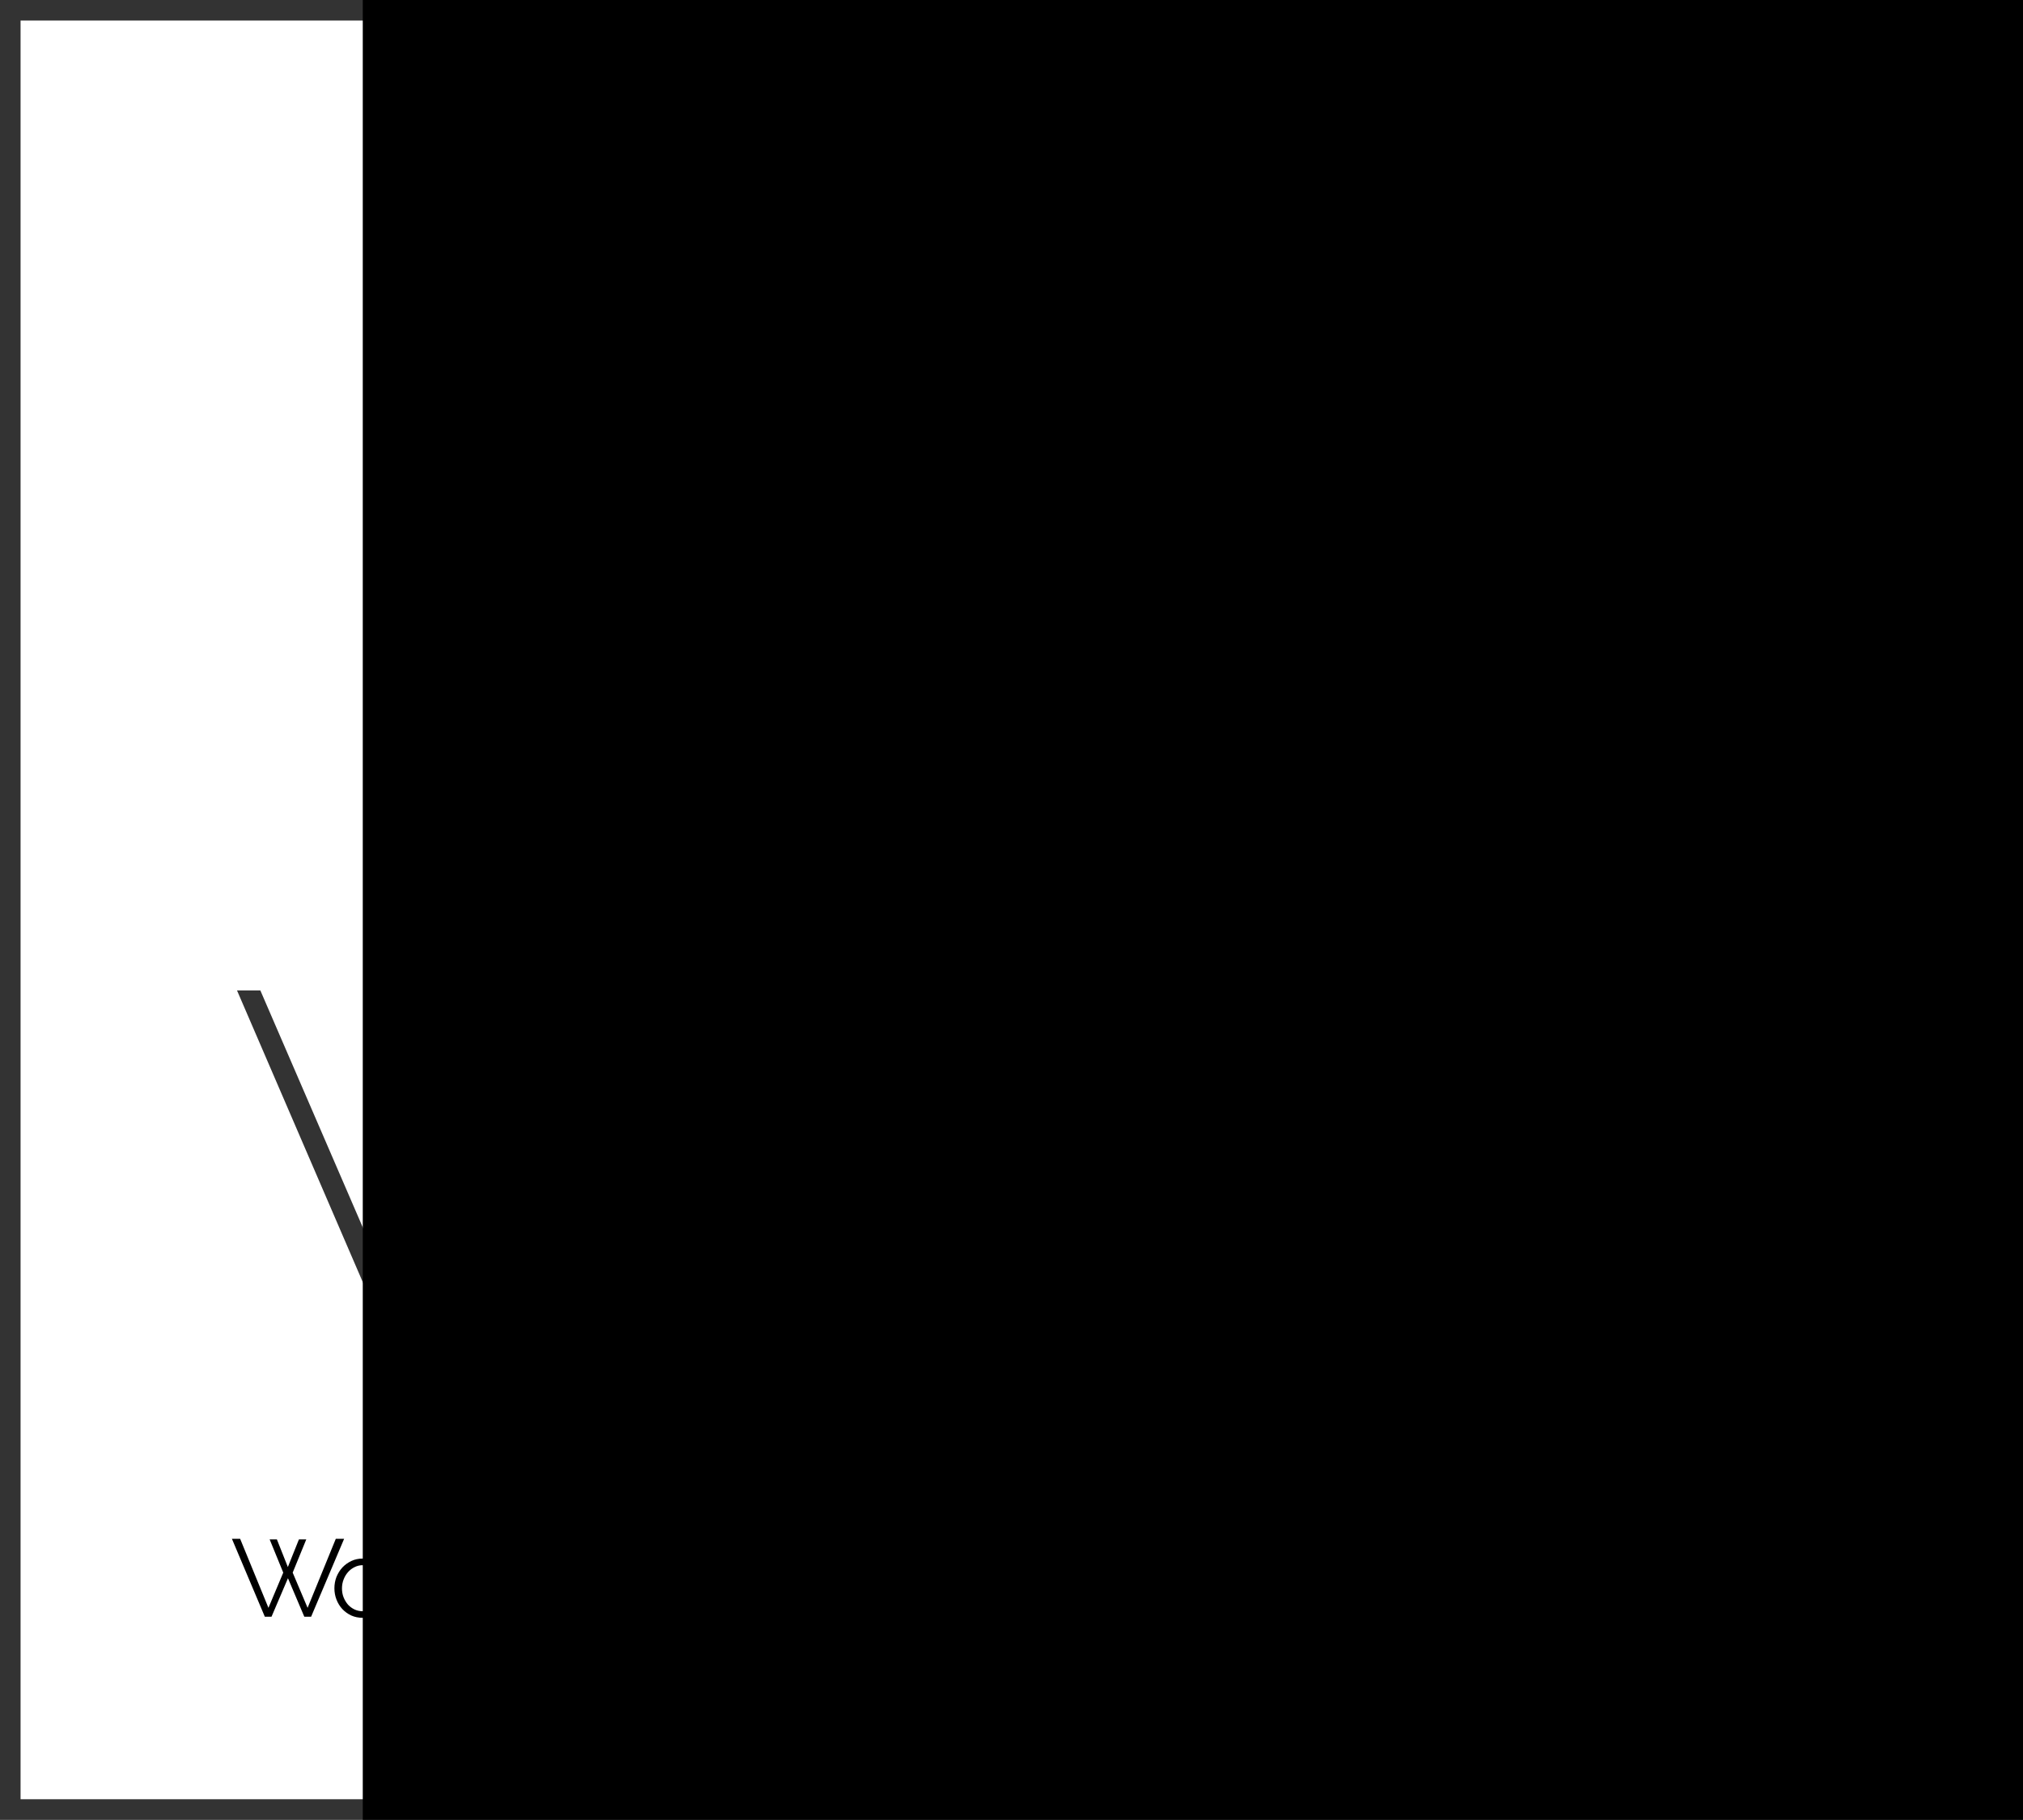 <?xml version="1.0" encoding="UTF-8" standalone="no"?>
<svg
   xmlns:dc="http://purl.org/dc/elements/1.1/"
   xmlns:cc="http://creativecommons.org/ns#"
   xmlns:rdf="http://www.w3.org/1999/02/22-rdf-syntax-ns#"
   xmlns:svg="http://www.w3.org/2000/svg"
   xmlns="http://www.w3.org/2000/svg"
   height="88.489"
   width="98.377"
   id="svg8"
   xml:space="preserve"
   enable-background="new 0 0 40 40"
   viewBox="0 0 98.377 88.489"
   y="0px"
   x="0px"
   version="1.1"><rect x="0" y="0" width="98.377" height="88.489" fill="#808080" stroke="none"/><defs
     id="defs12" /><rect
     y="0.5"
     x="0.5"
     height="87.489"
     width="97.377"
     id="rect839"
     style="fill:#ffffff;fill-opacity:1;stroke:#333333;stroke-width:1;stroke-miterlimit:4;stroke-dasharray:none;stroke-opacity:1" /><g
     transform="translate(29.188,8.263)"
     id="g846"><g
   transform="translate(-3.6401367e-7,-17.977)"
   id="g895"><circle
     style="fill:#333333;fill-opacity:1;stroke:none;stroke-width:0.883;stroke-miterlimit:4;stroke-dasharray:none;stroke-opacity:1"
     id="path891"
     cx="20"
     cy="35.982"
     r="17.661" /><path
     id="path2"
     d="m 20,19.54 c -9.065,0 -16.441,7.376 -16.441,16.442 0,9.066 7.376,16.442 16.441,16.442 9.065,0 16.441,-7.376 16.441,-16.442 0,-9.066 -7.376,-16.442 -16.441,-16.442 z m 11.214,27.025 c -0.038,-10e-4 -0.076,-0.008 -0.115,0 -0.16,0.032 -0.29,0.028 -0.347,-0.012 -0.729,-0.51 -0.699,-0.695 -0.612,-1.244 0.053,-0.331 0.118,-0.741 0.035,-1.275 -0.165,-1.064 -0.166,-1.696 1.738,-2.325 0.909,-0.301 1.415,-0.718 1.548,-1.276 0.198,-0.835 -0.549,-1.583 -1.043,-2.079 -0.115,-0.114 -0.141,-0.173 -0.145,-0.173 0.01,-0.042 0.076,-0.149 0.125,-0.228 0.156,-0.25 0.392,-0.628 0.41,-1.191 0.015,-0.432 -0.108,-0.76 -0.366,-0.975 -0.472,-0.396 -1.166,-0.245 -1.97,-0.071 l -0.391,0.082 c -0.798,0.161 -1.055,0.013 -1.114,-0.036 -0.024,-0.02 -0.088,-0.072 -0.089,-0.269 0,-0.95 -0.223,-1.657 -1.441,-2.887 -0.862,-0.871 -0.746,-1.21 -0.36,-2.333 l 0.115,-0.336 c 0.345,-1.036 1.853,-1.137 2.559,-0.9 0.79,0.264 1.17,-0.239 1.352,-0.482 0.038,-0.05 0.095,-0.126 0.081,-0.132 10e-4,0 0.034,0 0.113,0.036 0.256,0.112 0.524,0.114 0.778,0 0.31,-0.136 0.582,-0.455 0.832,-0.931 1.598,2.431 2.534,5.333 2.534,8.453 0,4.098 -1.614,7.817 -4.227,10.584 z m -17.255,-24.792 c -0.006,0.088 -0.009,0.177 0.007,0.263 0.076,0.417 0.382,0.754 0.907,1.001 1.362,0.64 2.878,0.611 3.889,0.593 0.153,-0.003 0.318,-0.004 0.476,-0.005 -0.213,0.09 -0.494,0.167 -0.755,0.239 -0.896,0.246 -2.01,0.551 -2.323,1.701 -0.357,1.31 -0.761,1.265 -1.554,1.061 -0.236,-0.062 -0.52,-0.21 -0.793,-0.354 -0.572,-0.301 -1.222,-0.645 -1.843,-0.383 -0.412,0.172 -0.705,0.562 -0.896,1.192 -0.199,0.654 -0.475,0.755 -0.767,0.862 -0.217,0.079 -0.513,0.187 -0.655,0.514 -0.152,0.346 -0.046,0.746 0.16,1.241 0.686,1.646 1.388,3.351 3.38,2.986 0.565,-0.103 0.958,-0.297 1.244,-0.439 0.48,-0.239 0.565,-0.28 1.275,0.479 l 0.259,0.279 c 1.314,1.417 2.362,2.54 4.148,2.383 1.119,-0.094 2.879,0.397 3.328,1.108 0.091,0.144 0.17,0.352 -0.026,0.688 -0.465,0.795 -1.479,1.614 -2.374,2.337 -0.962,0.776 -1.792,1.446 -2.045,2.122 -0.197,0.525 -0.904,1.148 -1.473,1.649 -0.542,0.478 -1.01,0.89 -1.186,1.299 -0.306,0.713 0.115,1.152 0.452,1.503 0.22,0.229 0.468,0.487 0.707,0.929 -0.035,0.045 -0.241,0.146 -0.624,0.146 -0.562,0 -1.299,-0.219 -1.68,-0.71 -0.911,-1.171 -0.844,-3.024 -0.478,-4.368 0.494,-1.817 -0.201,-3.448 -1.814,-4.254 -0.835,-0.417 -1.228,-2.588 -1.278,-3.858 -0.003,-0.066 -0.019,-0.132 -0.047,-0.192 -0.021,-0.044 -0.521,-1.088 -1.751,-1.863 -0.35,-0.221 -0.544,-0.792 -0.73,-1.344 -0.283,-0.834 -0.636,-1.873 -1.739,-1.983 -0.148,-0.015 -0.385,-0.087 -0.723,-0.313 1.67,-2.887 4.233,-5.191 7.322,-6.509 z m -9.4,14.209 c 0,-2.45 0.589,-4.76 1.608,-6.82 0.389,0.247 0.751,0.391 1.094,0.425 0.417,0.042 0.601,0.451 0.892,1.309 0.231,0.684 0.494,1.458 1.145,1.868 0.798,0.502 1.212,1.147 1.337,1.365 0.04,0.728 0.301,3.834 1.825,4.597 1.179,0.589 1.664,1.748 1.297,3.097 -0.43,1.577 -0.484,3.783 0.653,5.245 0.568,0.731 1.588,1.099 2.463,1.099 0.437,0 0.838,-0.091 1.128,-0.274 0.479,-0.302 0.621,-0.833 0.361,-1.355 -0.272,-0.543 -0.603,-0.888 -0.845,-1.14 -0.3,-0.313 -0.294,-0.325 -0.254,-0.418 0.086,-0.202 0.552,-0.613 0.927,-0.942 0.686,-0.604 1.463,-1.289 1.747,-2.049 0.157,-0.419 0.961,-1.067 1.737,-1.694 0.962,-0.776 2.053,-1.657 2.609,-2.611 0.341,-0.583 0.344,-1.196 0.009,-1.726 -0.746,-1.181 -2.987,-1.677 -4.259,-1.57 -1.32,0.117 -2.113,-0.755 -3.33,-2.067 l -0.262,-0.281 c -1.048,-1.122 -1.581,-1.125 -2.45,-0.692 -0.259,0.128 -0.552,0.274 -0.979,0.352 -1.076,0.199 -1.506,-0.536 -2.276,-2.387 -0.087,-0.207 -0.125,-0.335 -0.142,-0.41 0.019,-0.007 0.038,-0.014 0.056,-0.021 0.362,-0.132 1.037,-0.378 1.381,-1.51 0.093,-0.305 0.214,-0.514 0.324,-0.56 0.188,-0.079 0.635,0.157 0.992,0.345 0.324,0.17 0.658,0.347 1.008,0.437 1.513,0.396 2.32,-0.118 2.77,-1.766 0.152,-0.558 0.741,-0.758 1.622,-1 0.722,-0.197 1.467,-0.402 1.748,-1.056 0.151,-0.354 0.063,-0.606 -0.037,-0.755 -0.278,-0.414 -0.853,-0.403 -1.715,-0.386 -0.966,0.019 -2.292,0.043 -3.443,-0.498 -0.241,-0.114 -0.339,-0.22 -0.349,-0.276 -0.012,-0.06 0.042,-0.234 0.312,-0.512 0.021,-0.021 0.029,-0.047 0.045,-0.071 1.48,-0.473 3.055,-0.734 4.692,-0.734 4.984,0 9.412,2.384 12.237,6.061 -0.268,0.695 -0.497,0.922 -0.536,0.944 -0.822,-0.361 -1.226,0.181 -1.398,0.412 -0.043,0.056 -0.106,0.141 -0.126,0.154 0,-0.001 -0.032,0.004 -0.109,-0.022 -1.22,-0.405 -3.281,-0.093 -3.824,1.533 l -0.111,0.328 c -0.409,1.19 -0.704,2.05 0.595,3.362 1.152,1.163 1.152,1.635 1.152,2.185 0.001,0.554 0.249,0.873 0.456,1.042 0.419,0.342 1.053,0.421 1.944,0.242 l 0.404,-0.085 c 0.393,-0.084 0.986,-0.212 1.105,-0.153 10e-4,0 0.024,0.046 0.02,0.187 -0.01,0.296 -0.125,0.482 -0.259,0.697 -0.212,0.341 -0.566,0.911 0.161,1.637 0.274,0.275 0.847,0.848 0.777,1.14 -0.017,0.067 -0.128,0.307 -0.889,0.559 -2.344,0.773 -2.659,1.842 -2.413,3.427 0.059,0.378 0.012,0.676 -0.034,0.964 -0.126,0.791 -0.126,1.413 1.025,2.22 0.042,0.029 0.093,0.042 0.138,0.066 -2.737,2.468 -6.349,3.984 -10.315,3.984 -8.515,0 -15.441,-6.927 -15.441,-15.442 z"
     style="fill:#ffffff" /></g><g
   id="text823"
   style="font-style:normal;font-variant:normal;font-weight:normal;font-stretch:normal;font-size:16.936px;line-height:1.25;font-family:Oswald;-inkscape-font-specification:Oswald;letter-spacing:0px;word-spacing:0px;fill:#333333;fill-opacity:1;stroke:none;stroke-width:0.397"
   aria-label="WPRN"><path
     id="path1564"
     style="font-style:normal;font-variant:normal;font-weight:normal;font-stretch:normal;font-size:30.667px;font-family:'Poiret One';-inkscape-font-specification:'Poiret One';fill:#333333;fill-opacity:1;stroke-width:0.397"
     d="M -7.574,63.295 -17.663,39.897 h 1.135 l 9.108,21.068 4.263,-9.967 -4.753,-11.101 h 1.104 L -2.545,49.986 1.841,39.897 H 2.699 L -2.085,50.967 2.27,61.057 11.562,39.897 h 0.828 l -10.212,23.399 -4.876,-11.224 z" /><path
     id="path1566"
     style="font-style:normal;font-variant:normal;font-weight:normal;font-stretch:normal;font-size:30.667px;font-family:'Poiret One';-inkscape-font-specification:'Poiret One';fill:#333333;fill-opacity:1;stroke-width:0.397"
     d="m 15.378,39.897 h 1.012 q 3.189,0 5.428,2.208 2.239,2.177 2.239,5.152 0,2.975 -2.331,5.121 -2.3,2.147 -5.091,2.147 h -0.245 v 8.372 h -1.012 z m 1.012,13.769 h 0.245 q 2.576,0 4.477,-1.901 1.932,-1.901 1.932,-4.508 0,-2.607 -1.963,-4.539 -1.932,-1.932 -4.447,-1.932 h -0.245 z" /><path
     id="path1568"
     style="font-style:normal;font-variant:normal;font-weight:normal;font-stretch:normal;font-size:30.667px;font-family:'Poiret One';-inkscape-font-specification:'Poiret One';fill:#333333;fill-opacity:1;stroke-width:0.397"
     d="m 27.388,39.897 h 1.319 q 2.975,0 5.213,2.208 2.269,2.177 2.269,5.152 0,2.944 -2.3,5.121 -2.3,2.177 -4.937,2.177 h -0.215 l 7.912,8.341 H 35.33 L 28.369,55.598 v 7.299 h -0.981 z m 0.981,13.769 h 0.552 q 2.484,0 4.385,-1.901 1.901,-1.901 1.901,-4.508 0,-2.607 -1.963,-4.539 -1.963,-1.932 -4.477,-1.932 h -0.399 z" /><path
     id="path1570"
     style="font-style:normal;font-variant:normal;font-weight:normal;font-stretch:normal;font-size:30.667px;font-family:'Poiret One';-inkscape-font-specification:'Poiret One';fill:#333333;fill-opacity:1;stroke-width:0.397"
     d="m 56.774,39.897 h 0.889 V 63.234 L 40.735,42.411 V 62.897 H 39.846 V 39.559 l 16.928,20.792 z" /></g>

<g
   id="text827"
   style="font-style:normal;font-variant:normal;font-weight:normal;font-stretch:normal;font-size:16px;line-height:1.25;font-family:Raleway;-inkscape-font-specification:Raleway;letter-spacing:0px;word-spacing:0px;fill:#000000;fill-opacity:1;stroke:none"
   aria-label="World Pandemic Research Network"><path
     id="path1573"
     style="font-size:5.333px;letter-spacing:-0.4px"
     d="m -16.075,66.592 h 0.352 l 0.533,1.344 0.539,-1.344 h 0.357 l -0.661,1.616 0.725,1.712 1.371,-3.355 h 0.405 l -1.605,3.787 h -0.331 l -0.795,-1.872 -0.8,1.872 h -0.325 l -1.6,-3.787 h 0.4 l 1.376,3.355 0.72,-1.712 z" /><path
     id="path1575"
     style="font-size:5.333px;letter-spacing:-0.4px"
     d="m -11.55,70.405 q -0.304,0 -0.555,-0.112 -0.251,-0.117 -0.437,-0.315 -0.181,-0.197 -0.283,-0.459 -0.101,-0.261 -0.101,-0.549 0,-0.293 0.101,-0.555 0.107,-0.261 0.288,-0.459 0.187,-0.197 0.437,-0.315 0.251,-0.117 0.549,-0.117 0.299,0 0.549,0.117 0.256,0.117 0.437,0.315 0.187,0.197 0.288,0.459 0.107,0.261 0.107,0.555 0,0.288 -0.101,0.549 -0.101,0.261 -0.288,0.459 -0.181,0.197 -0.437,0.315 -0.251,0.112 -0.555,0.112 z m -1.008,-1.429 q 0,0.235 0.08,0.437 0.08,0.197 0.213,0.352 0.139,0.149 0.32,0.235 0.187,0.085 0.395,0.085 0.208,0 0.389,-0.085 0.187,-0.091 0.325,-0.24 0.139,-0.155 0.219,-0.357 0.08,-0.203 0.08,-0.437 0,-0.229 -0.08,-0.432 -0.08,-0.208 -0.219,-0.357 -0.139,-0.155 -0.325,-0.24 -0.181,-0.091 -0.389,-0.091 -0.208,0 -0.389,0.091 -0.181,0.085 -0.32,0.24 -0.139,0.155 -0.219,0.363 -0.08,0.203 -0.08,0.437 z" /><path
     id="path1577"
     style="font-size:5.333px;letter-spacing:-0.4px"
     d="m -8.57,67.893 q -0.368,0.011 -0.64,0.203 -0.272,0.192 -0.384,0.528 v 1.728 h -0.363 v -2.779 h 0.341 v 0.667 q 0.155,-0.32 0.416,-0.501 0.261,-0.181 0.56,-0.181 0.043,0 0.069,0.005 z" /><path
     id="path1579"
     style="font-size:5.333px;letter-spacing:-0.4px"
     d="m -8.466,66.458 h 0.363 v 3.264 q 0,0.155 0.085,0.245 0.085,0.085 0.24,0.085 0.059,0 0.139,-0.016 0.08,-0.016 0.149,-0.043 l 0.064,0.293 q -0.101,0.043 -0.251,0.069 -0.144,0.027 -0.251,0.027 -0.251,0 -0.395,-0.139 -0.144,-0.144 -0.144,-0.4 z" /><path
     id="path1581"
     style="font-size:5.333px;letter-spacing:-0.4px"
     d="m -6.293,70.405 q -0.288,0 -0.533,-0.117 -0.245,-0.123 -0.421,-0.32 -0.176,-0.197 -0.277,-0.453 -0.096,-0.261 -0.096,-0.544 0,-0.293 0.096,-0.555 0.096,-0.267 0.261,-0.464 0.171,-0.197 0.4,-0.309 0.235,-0.117 0.512,-0.117 0.352,0 0.624,0.187 0.272,0.181 0.427,0.443 v -1.696 h 0.363 v 3.424 q 0,0.149 0.128,0.149 v 0.32 q -0.08,0.016 -0.128,0.016 -0.128,0 -0.224,-0.08 -0.096,-0.085 -0.096,-0.203 v -0.272 q -0.165,0.272 -0.448,0.432 -0.283,0.16 -0.587,0.16 z m 0.08,-0.32 q 0.133,0 0.283,-0.053 0.155,-0.053 0.288,-0.144 0.133,-0.096 0.224,-0.219 0.096,-0.128 0.117,-0.272 v -0.859 q -0.053,-0.144 -0.155,-0.267 -0.101,-0.128 -0.235,-0.224 -0.128,-0.096 -0.277,-0.149 -0.149,-0.053 -0.293,-0.053 -0.224,0 -0.405,0.096 -0.181,0.096 -0.315,0.256 -0.128,0.155 -0.197,0.357 -0.069,0.203 -0.069,0.416 0,0.224 0.08,0.427 0.08,0.203 0.219,0.357 0.139,0.149 0.325,0.24 0.192,0.091 0.411,0.091 z" /><path
     id="path1583"
     style="font-size:5.333px;letter-spacing:-0.4px"
     d="m -3.482,70.352 v -3.787 h 1.568 q 0.245,0 0.448,0.107 0.208,0.101 0.357,0.272 0.149,0.165 0.235,0.379 0.085,0.213 0.085,0.432 0,0.235 -0.08,0.453 -0.08,0.213 -0.224,0.379 -0.144,0.165 -0.347,0.267 -0.197,0.101 -0.443,0.101 h -1.227 v 1.397 z m 0.373,-1.728 h 1.211 q 0.165,0 0.299,-0.069 0.139,-0.075 0.235,-0.192 0.096,-0.123 0.149,-0.277 0.053,-0.16 0.053,-0.331 0,-0.176 -0.064,-0.331 -0.059,-0.16 -0.165,-0.277 -0.101,-0.117 -0.245,-0.181 -0.139,-0.069 -0.293,-0.069 h -1.179 z" /><path
     id="path1585"
     style="font-size:5.333px;letter-spacing:-0.4px"
     d="m 0.023,70.405 q -0.197,0 -0.368,-0.064 -0.165,-0.069 -0.293,-0.187 -0.123,-0.117 -0.192,-0.272 -0.069,-0.16 -0.069,-0.341 0,-0.181 0.085,-0.336 0.085,-0.155 0.24,-0.267 0.155,-0.112 0.368,-0.171 0.213,-0.064 0.469,-0.064 0.213,0 0.432,0.037 0.219,0.037 0.389,0.107 v -0.251 q 0,-0.368 -0.208,-0.581 -0.208,-0.219 -0.576,-0.219 -0.213,0 -0.437,0.085 -0.224,0.085 -0.453,0.245 l -0.128,-0.24 q 0.539,-0.363 1.045,-0.363 0.523,0 0.821,0.293 0.299,0.293 0.299,0.811 v 1.253 q 0,0.149 0.133,0.149 v 0.32 q -0.091,0.016 -0.139,0.016 -0.139,0 -0.219,-0.069 -0.075,-0.069 -0.08,-0.192 l -0.011,-0.219 q -0.192,0.251 -0.485,0.384 -0.288,0.133 -0.624,0.133 z m 0.085,-0.277 q 0.283,0 0.517,-0.107 0.24,-0.107 0.363,-0.283 0.048,-0.048 0.069,-0.101 0.027,-0.059 0.027,-0.107 v -0.453 q -0.181,-0.069 -0.379,-0.107 -0.192,-0.037 -0.395,-0.037 -0.384,0 -0.624,0.16 -0.24,0.16 -0.24,0.421 0,0.128 0.048,0.24 0.053,0.112 0.139,0.197 0.091,0.08 0.213,0.128 0.123,0.048 0.261,0.048 z" /><path
     id="path1587"
     style="font-size:5.333px;letter-spacing:-0.4px"
     d="M 4.167,70.352 H 3.804 v -1.552 q 0,-0.496 -0.149,-0.72 -0.144,-0.224 -0.448,-0.224 -0.16,0 -0.32,0.059 -0.16,0.059 -0.299,0.165 -0.133,0.107 -0.24,0.256 -0.107,0.144 -0.155,0.315 v 1.701 H 1.831 v -2.779 h 0.331 v 0.629 q 0.171,-0.304 0.485,-0.491 0.32,-0.187 0.693,-0.187 0.229,0 0.389,0.085 0.16,0.085 0.256,0.24 0.096,0.155 0.139,0.379 0.043,0.224 0.043,0.496 z" /><path
     id="path1589"
     style="font-size:5.333px;letter-spacing:-0.4px"
     d="m 5.687,70.405 q -0.288,0 -0.533,-0.117 -0.245,-0.123 -0.421,-0.32 -0.176,-0.197 -0.277,-0.453 -0.096,-0.261 -0.096,-0.544 0,-0.293 0.096,-0.555 0.096,-0.267 0.261,-0.464 0.171,-0.197 0.4,-0.309 0.235,-0.117 0.512,-0.117 0.352,0 0.624,0.187 0.272,0.181 0.427,0.443 v -1.696 h 0.363 v 3.424 q 0,0.149 0.128,0.149 v 0.32 q -0.08,0.016 -0.128,0.016 -0.128,0 -0.224,-0.08 -0.096,-0.085 -0.096,-0.203 v -0.272 q -0.165,0.272 -0.448,0.432 -0.283,0.16 -0.587,0.16 z m 0.08,-0.32 q 0.133,0 0.283,-0.053 0.155,-0.053 0.288,-0.144 0.133,-0.096 0.224,-0.219 0.096,-0.128 0.117,-0.272 v -0.859 q -0.053,-0.144 -0.155,-0.267 -0.101,-0.128 -0.235,-0.224 -0.128,-0.096 -0.277,-0.149 -0.149,-0.053 -0.293,-0.053 -0.224,0 -0.405,0.096 -0.181,0.096 -0.315,0.256 -0.128,0.155 -0.197,0.357 -0.069,0.203 -0.069,0.416 0,0.224 0.08,0.427 0.08,0.203 0.219,0.357 0.139,0.149 0.325,0.24 0.192,0.091 0.411,0.091 z" /><path
     id="path1591"
     style="font-size:5.333px;letter-spacing:-0.4px"
     d="m 8.658,70.405 q -0.304,0 -0.56,-0.112 -0.251,-0.117 -0.437,-0.315 -0.187,-0.203 -0.293,-0.464 -0.101,-0.261 -0.101,-0.56 0,-0.293 0.101,-0.549 0.107,-0.261 0.288,-0.453 0.187,-0.197 0.443,-0.309 0.256,-0.117 0.555,-0.117 0.304,0 0.555,0.117 0.256,0.112 0.437,0.309 0.181,0.197 0.283,0.453 0.101,0.256 0.101,0.544 0,0.043 0,0.085 0,0.043 -0.005,0.059 H 7.644 q 0.016,0.224 0.101,0.416 0.091,0.187 0.229,0.325 0.139,0.139 0.315,0.219 0.181,0.075 0.384,0.075 0.133,0 0.267,-0.037 0.133,-0.037 0.245,-0.101 0.112,-0.064 0.203,-0.155 0.091,-0.096 0.139,-0.208 l 0.315,0.085 q -0.064,0.155 -0.181,0.283 -0.117,0.123 -0.272,0.219 -0.155,0.091 -0.341,0.139 -0.187,0.053 -0.389,0.053 z m 1.024,-1.589 q -0.016,-0.224 -0.107,-0.405 -0.085,-0.187 -0.224,-0.32 -0.133,-0.133 -0.315,-0.208 -0.176,-0.075 -0.379,-0.075 -0.203,0 -0.384,0.075 -0.181,0.075 -0.32,0.208 -0.133,0.133 -0.219,0.32 -0.08,0.187 -0.096,0.405 z" /><path
     id="path1593"
     style="font-size:5.333px;letter-spacing:-0.4px"
     d="m 14.327,70.352 h -0.363 v -1.552 q 0,-0.485 -0.155,-0.715 -0.155,-0.229 -0.459,-0.229 -0.16,0 -0.304,0.059 -0.139,0.059 -0.261,0.165 -0.117,0.107 -0.208,0.256 -0.091,0.144 -0.139,0.32 v 1.696 h -0.363 v -1.552 q 0,-0.496 -0.149,-0.72 -0.149,-0.224 -0.459,-0.224 -0.315,0 -0.56,0.219 -0.245,0.219 -0.352,0.576 v 1.701 h -0.363 v -2.779 h 0.331 v 0.629 q 0.171,-0.32 0.448,-0.496 0.277,-0.181 0.613,-0.181 0.352,0 0.56,0.197 0.213,0.197 0.261,0.517 0.389,-0.715 1.072,-0.715 0.235,0 0.395,0.085 0.165,0.085 0.261,0.245 0.101,0.155 0.144,0.379 0.048,0.219 0.048,0.491 z" /><path
     id="path1595"
     style="font-size:5.333px;letter-spacing:-0.4px"
     d="m 14.7,70.352 v -2.779 h 0.363 v 2.779 z m 0,-3.36 v -0.533 h 0.363 v 0.533 z" /><path
     id="path1597"
     style="font-size:5.333px;letter-spacing:-0.4px"
     d="m 15.274,68.954 q 0,-0.293 0.101,-0.555 0.101,-0.261 0.283,-0.453 0.187,-0.197 0.443,-0.309 0.256,-0.112 0.565,-0.112 0.395,0 0.688,0.181 0.293,0.176 0.443,0.48 l -0.352,0.112 q -0.117,-0.213 -0.331,-0.331 -0.208,-0.123 -0.464,-0.123 -0.213,0 -0.4,0.085 -0.181,0.085 -0.32,0.235 -0.133,0.144 -0.213,0.347 -0.075,0.203 -0.075,0.443 0,0.235 0.08,0.443 0.08,0.208 0.219,0.363 0.139,0.149 0.32,0.24 0.187,0.085 0.395,0.085 0.133,0 0.261,-0.037 0.133,-0.037 0.245,-0.101 0.112,-0.069 0.192,-0.155 0.08,-0.085 0.112,-0.181 l 0.357,0.107 q -0.059,0.149 -0.171,0.277 -0.112,0.123 -0.267,0.219 -0.149,0.091 -0.336,0.139 -0.181,0.053 -0.379,0.053 -0.304,0 -0.56,-0.112 -0.256,-0.117 -0.443,-0.315 -0.187,-0.203 -0.293,-0.464 -0.101,-0.261 -0.101,-0.56 z" /><path
     id="path1599"
     style="font-size:5.333px;letter-spacing:-0.4px"
     d="m 19.032,70.352 v -3.787 h 1.6 q 0.245,0 0.448,0.107 0.208,0.101 0.357,0.272 0.149,0.165 0.229,0.379 0.085,0.213 0.085,0.432 0,0.208 -0.064,0.4 -0.059,0.187 -0.171,0.341 -0.107,0.149 -0.261,0.256 -0.155,0.101 -0.347,0.139 l 0.928,1.461 h -0.421 l -0.891,-1.397 h -1.12 v 1.397 z m 0.373,-1.728 h 1.237 q 0.165,0 0.299,-0.069 0.139,-0.075 0.235,-0.197 0.096,-0.123 0.149,-0.277 0.053,-0.155 0.053,-0.325 0,-0.171 -0.064,-0.325 -0.059,-0.16 -0.165,-0.277 -0.101,-0.117 -0.245,-0.187 -0.139,-0.069 -0.293,-0.069 h -1.205 z" /><path
     id="path1601"
     style="font-size:5.333px;letter-spacing:-0.4px"
     d="m 23.154,70.405 q -0.304,0 -0.56,-0.112 -0.251,-0.117 -0.437,-0.315 -0.187,-0.203 -0.293,-0.464 -0.101,-0.261 -0.101,-0.56 0,-0.293 0.101,-0.549 0.107,-0.261 0.288,-0.453 0.187,-0.197 0.443,-0.309 0.256,-0.117 0.555,-0.117 0.304,0 0.555,0.117 0.256,0.112 0.437,0.309 0.181,0.197 0.283,0.453 0.101,0.256 0.101,0.544 0,0.043 0,0.085 0,0.043 -0.005,0.059 h -2.379 q 0.016,0.224 0.101,0.416 0.091,0.187 0.229,0.325 0.139,0.139 0.315,0.219 0.181,0.075 0.384,0.075 0.133,0 0.267,-0.037 0.133,-0.037 0.245,-0.101 0.112,-0.064 0.203,-0.155 0.091,-0.096 0.139,-0.208 l 0.315,0.085 q -0.064,0.155 -0.181,0.283 -0.117,0.123 -0.272,0.219 -0.155,0.091 -0.341,0.139 -0.187,0.053 -0.389,0.053 z m 1.024,-1.589 q -0.016,-0.224 -0.107,-0.405 -0.085,-0.187 -0.224,-0.32 -0.133,-0.133 -0.315,-0.208 -0.176,-0.075 -0.379,-0.075 -0.203,0 -0.384,0.075 -0.181,0.075 -0.32,0.208 -0.133,0.133 -0.219,0.32 -0.08,0.187 -0.096,0.405 z" /><path
     id="path1603"
     style="font-size:5.333px;letter-spacing:-0.4px"
     d="m 25.612,70.405 q -0.325,0 -0.635,-0.107 -0.309,-0.107 -0.533,-0.309 l 0.165,-0.245 q 0.235,0.192 0.475,0.288 0.245,0.096 0.523,0.096 0.336,0 0.533,-0.133 0.203,-0.139 0.203,-0.389 0,-0.117 -0.053,-0.192 -0.053,-0.08 -0.16,-0.139 -0.101,-0.059 -0.261,-0.101 -0.155,-0.048 -0.363,-0.096 -0.24,-0.059 -0.416,-0.117 -0.176,-0.059 -0.293,-0.133 -0.112,-0.075 -0.171,-0.181 -0.053,-0.112 -0.053,-0.277 0,-0.208 0.08,-0.368 0.085,-0.16 0.224,-0.261 0.144,-0.107 0.331,-0.16 0.192,-0.053 0.405,-0.053 0.32,0 0.581,0.107 0.261,0.101 0.421,0.272 l -0.176,0.213 q -0.155,-0.16 -0.379,-0.24 -0.219,-0.08 -0.459,-0.08 -0.144,0 -0.267,0.032 -0.123,0.027 -0.219,0.091 -0.091,0.064 -0.144,0.165 -0.053,0.096 -0.053,0.229 0,0.112 0.037,0.181 0.037,0.069 0.123,0.123 0.085,0.048 0.213,0.091 0.133,0.037 0.32,0.08 0.267,0.064 0.469,0.128 0.203,0.064 0.336,0.149 0.139,0.085 0.208,0.208 0.069,0.123 0.069,0.299 0,0.384 -0.293,0.608 -0.293,0.224 -0.789,0.224 z" /><path
     id="path1605"
     style="font-size:5.333px;letter-spacing:-0.4px"
     d="m 28.083,70.405 q -0.304,0 -0.56,-0.112 -0.251,-0.117 -0.437,-0.315 -0.187,-0.203 -0.293,-0.464 -0.101,-0.261 -0.101,-0.56 0,-0.293 0.101,-0.549 0.107,-0.261 0.288,-0.453 0.187,-0.197 0.443,-0.309 0.256,-0.117 0.555,-0.117 0.304,0 0.555,0.117 0.256,0.112 0.437,0.309 0.181,0.197 0.283,0.453 0.101,0.256 0.101,0.544 0,0.043 0,0.085 0,0.043 -0.005,0.059 h -2.379 q 0.016,0.224 0.101,0.416 0.091,0.187 0.229,0.325 0.139,0.139 0.315,0.219 0.181,0.075 0.384,0.075 0.133,0 0.267,-0.037 0.133,-0.037 0.245,-0.101 0.112,-0.064 0.203,-0.155 0.091,-0.096 0.139,-0.208 l 0.315,0.085 q -0.064,0.155 -0.181,0.283 -0.117,0.123 -0.272,0.219 -0.155,0.091 -0.341,0.139 -0.187,0.053 -0.389,0.053 z m 1.024,-1.589 q -0.016,-0.224 -0.107,-0.405 -0.085,-0.187 -0.224,-0.32 -0.133,-0.133 -0.315,-0.208 -0.176,-0.075 -0.379,-0.075 -0.203,0 -0.384,0.075 -0.181,0.075 -0.32,0.208 -0.133,0.133 -0.219,0.32 -0.08,0.187 -0.096,0.405 z" /><path
     id="path1607"
     style="font-size:5.333px;letter-spacing:-0.4px"
     d="m 30.317,70.405 q -0.197,0 -0.368,-0.064 -0.165,-0.069 -0.293,-0.187 -0.123,-0.117 -0.192,-0.272 -0.069,-0.16 -0.069,-0.341 0,-0.181 0.085,-0.336 0.085,-0.155 0.24,-0.267 0.155,-0.112 0.368,-0.171 0.213,-0.064 0.469,-0.064 0.213,0 0.432,0.037 0.219,0.037 0.389,0.107 v -0.251 q 0,-0.368 -0.208,-0.581 -0.208,-0.219 -0.576,-0.219 -0.213,0 -0.437,0.085 -0.224,0.085 -0.453,0.245 l -0.128,-0.24 q 0.539,-0.363 1.045,-0.363 0.523,0 0.821,0.293 0.299,0.293 0.299,0.811 v 1.253 q 0,0.149 0.133,0.149 v 0.32 q -0.091,0.016 -0.139,0.016 -0.139,0 -0.219,-0.069 -0.075,-0.069 -0.08,-0.192 l -0.011,-0.219 q -0.192,0.251 -0.485,0.384 -0.288,0.133 -0.624,0.133 z m 0.085,-0.277 q 0.283,0 0.517,-0.107 0.24,-0.107 0.363,-0.283 0.048,-0.048 0.069,-0.101 0.027,-0.059 0.027,-0.107 v -0.453 q -0.181,-0.069 -0.379,-0.107 -0.192,-0.037 -0.395,-0.037 -0.384,0 -0.624,0.16 -0.24,0.16 -0.24,0.421 0,0.128 0.048,0.24 0.053,0.112 0.139,0.197 0.091,0.08 0.213,0.128 0.123,0.048 0.261,0.048 z" /><path
     id="path1609"
     style="font-size:5.333px;letter-spacing:-0.4px"
     d="m 33.511,67.893 q -0.368,0.011 -0.64,0.203 -0.272,0.192 -0.384,0.528 v 1.728 h -0.363 v -2.779 h 0.341 v 0.667 q 0.155,-0.32 0.416,-0.501 0.261,-0.181 0.56,-0.181 0.043,0 0.069,0.005 z" /><path
     id="path1611"
     style="font-size:5.333px;letter-spacing:-0.4px"
     d="m 33.272,68.954 q 0,-0.293 0.101,-0.555 0.101,-0.261 0.283,-0.453 0.187,-0.197 0.443,-0.309 0.256,-0.112 0.565,-0.112 0.395,0 0.688,0.181 0.293,0.176 0.443,0.48 l -0.352,0.112 q -0.117,-0.213 -0.331,-0.331 -0.208,-0.123 -0.464,-0.123 -0.213,0 -0.4,0.085 -0.181,0.085 -0.32,0.235 -0.133,0.144 -0.213,0.347 -0.075,0.203 -0.075,0.443 0,0.235 0.08,0.443 0.08,0.208 0.219,0.363 0.139,0.149 0.32,0.24 0.187,0.085 0.395,0.085 0.133,0 0.261,-0.037 0.133,-0.037 0.245,-0.101 0.112,-0.069 0.192,-0.155 0.08,-0.085 0.112,-0.181 l 0.357,0.107 q -0.059,0.149 -0.171,0.277 -0.112,0.123 -0.267,0.219 -0.149,0.091 -0.336,0.139 -0.181,0.053 -0.379,0.053 -0.304,0 -0.56,-0.112 -0.256,-0.117 -0.443,-0.315 -0.187,-0.203 -0.293,-0.464 -0.101,-0.261 -0.101,-0.56 z" /><path
     id="path1613"
     style="font-size:5.333px;letter-spacing:-0.4px"
     d="m 38.327,70.352 h -0.363 v -1.552 q 0,-0.475 -0.165,-0.709 -0.16,-0.235 -0.475,-0.235 -0.155,0 -0.309,0.064 -0.149,0.059 -0.283,0.165 -0.133,0.107 -0.235,0.251 -0.096,0.144 -0.144,0.315 v 1.701 h -0.363 v -3.893 h 0.363 v 1.744 q 0.165,-0.315 0.459,-0.496 0.293,-0.181 0.635,-0.181 0.24,0 0.405,0.091 0.165,0.085 0.272,0.245 0.107,0.155 0.155,0.379 0.048,0.219 0.048,0.485 z" /><path
     id="path1615"
     style="font-size:5.333px;letter-spacing:-0.4px"
     d="m 40.118,67.258 v 3.093 h -0.373 v -3.787 h 0.288 l 2.507,3.152 v -3.147 h 0.373 v 3.781 h -0.325 z" /><path
     id="path1617"
     style="font-size:5.333px;letter-spacing:-0.4px"
     d="m 44.543,70.405 q -0.304,0 -0.56,-0.112 -0.251,-0.117 -0.437,-0.315 -0.187,-0.203 -0.293,-0.464 -0.101,-0.261 -0.101,-0.56 0,-0.293 0.101,-0.549 0.107,-0.261 0.288,-0.453 0.187,-0.197 0.443,-0.309 0.256,-0.117 0.555,-0.117 0.304,0 0.555,0.117 0.256,0.112 0.437,0.309 0.181,0.197 0.283,0.453 0.101,0.256 0.101,0.544 0,0.043 0,0.085 0,0.043 -0.005,0.059 h -2.379 q 0.016,0.224 0.101,0.416 0.091,0.187 0.229,0.325 0.139,0.139 0.315,0.219 0.181,0.075 0.384,0.075 0.133,0 0.267,-0.037 0.133,-0.037 0.245,-0.101 0.112,-0.064 0.203,-0.155 0.091,-0.096 0.139,-0.208 l 0.315,0.085 q -0.064,0.155 -0.181,0.283 -0.117,0.123 -0.272,0.219 -0.155,0.091 -0.341,0.139 -0.187,0.053 -0.389,0.053 z m 1.024,-1.589 q -0.016,-0.224 -0.107,-0.405 -0.085,-0.187 -0.224,-0.32 -0.133,-0.133 -0.315,-0.208 -0.176,-0.075 -0.379,-0.075 -0.203,0 -0.384,0.075 -0.181,0.075 -0.32,0.208 -0.133,0.133 -0.219,0.32 -0.08,0.187 -0.096,0.405 z" /><path
     id="path1619"
     style="font-size:5.333px;letter-spacing:-0.4px"
     d="m 47.391,70.218 q -0.032,0.016 -0.096,0.043 -0.059,0.027 -0.139,0.053 -0.08,0.027 -0.181,0.048 -0.101,0.021 -0.213,0.021 -0.117,0 -0.224,-0.032 -0.107,-0.032 -0.187,-0.096 -0.08,-0.069 -0.128,-0.171 -0.048,-0.101 -0.048,-0.235 v -1.989 h -0.384 v -0.288 h 0.384 v -0.939 h 0.363 v 0.939 h 0.64 v 0.288 h -0.64 v 1.888 q 0.011,0.155 0.107,0.229 0.101,0.069 0.229,0.069 0.155,0 0.272,-0.048 0.117,-0.053 0.149,-0.075 z" /><path
     id="path1621"
     style="font-size:5.333px;letter-spacing:-0.4px"
     d="M 50.948,67.573 H 51.306 l -1.195,2.779 h -0.299 l -0.597,-1.419 -0.592,1.419 H 48.324 L 47.13,67.573 h 0.352 l 1.013,2.405 0.528,-1.269 -0.475,-1.131 h 0.304 l 0.363,0.907 0.363,-0.907 h 0.309 l -0.475,1.131 0.528,1.269 z" /><path
     id="path1623"
     style="font-size:5.333px;letter-spacing:-0.4px"
     d="m 52.463,70.405 q -0.304,0 -0.555,-0.112 -0.251,-0.117 -0.437,-0.315 -0.181,-0.197 -0.283,-0.459 -0.101,-0.261 -0.101,-0.549 0,-0.293 0.101,-0.555 0.107,-0.261 0.288,-0.459 0.187,-0.197 0.437,-0.315 0.251,-0.117 0.549,-0.117 0.299,0 0.549,0.117 0.256,0.117 0.437,0.315 0.187,0.197 0.288,0.459 0.107,0.261 0.107,0.555 0,0.288 -0.101,0.549 -0.101,0.261 -0.288,0.459 -0.181,0.197 -0.437,0.315 -0.251,0.112 -0.555,0.112 z m -1.008,-1.429 q 0,0.235 0.08,0.437 0.08,0.197 0.213,0.352 0.139,0.149 0.32,0.235 0.187,0.085 0.395,0.085 0.208,0 0.389,-0.085 0.187,-0.091 0.325,-0.24 0.139,-0.155 0.219,-0.357 0.08,-0.203 0.08,-0.437 0,-0.229 -0.08,-0.432 -0.08,-0.208 -0.219,-0.357 -0.139,-0.155 -0.325,-0.24 -0.181,-0.091 -0.389,-0.091 -0.208,0 -0.389,0.091 -0.181,0.085 -0.32,0.24 -0.139,0.155 -0.219,0.363 -0.08,0.203 -0.08,0.437 z" /><path
     id="path1625"
     style="font-size:5.333px;letter-spacing:-0.4px"
     d="m 55.442,67.893 q -0.368,0.011 -0.64,0.203 -0.272,0.192 -0.384,0.528 v 1.728 h -0.363 v -2.779 h 0.341 v 0.667 q 0.155,-0.32 0.416,-0.501 0.261,-0.181 0.56,-0.181 0.043,0 0.069,0.005 z" /><path
     id="path1627"
     style="font-size:5.333px;letter-spacing:-0.4px"
     d="m 57.515,70.352 -1.024,-1.424 -0.597,0.555 v 0.869 h -0.363 v -3.893 h 0.363 v 2.645 l 1.563,-1.525 h 0.411 l -1.136,1.136 1.179,1.637 z" /></g>

</g><flowRoot
     transform="translate(29.188,19.245)"
     style="font-style:normal;font-variant:normal;font-weight:normal;font-stretch:normal;font-size:16px;line-height:1.25;font-family:Raleway;-inkscape-font-specification:Raleway;letter-spacing:0px;word-spacing:0px;fill:#000000;fill-opacity:1;stroke:none"
     id="flowRoot831"
     xml:space="preserve"><flowRegion
       id="flowRegion833"><rect
         y="-291.102"
         x="-11.547"
         height="384.852"
         width="95.551"
         id="rect835" /></flowRegion><flowPara
       id="flowPara837" /></flowRoot></svg>